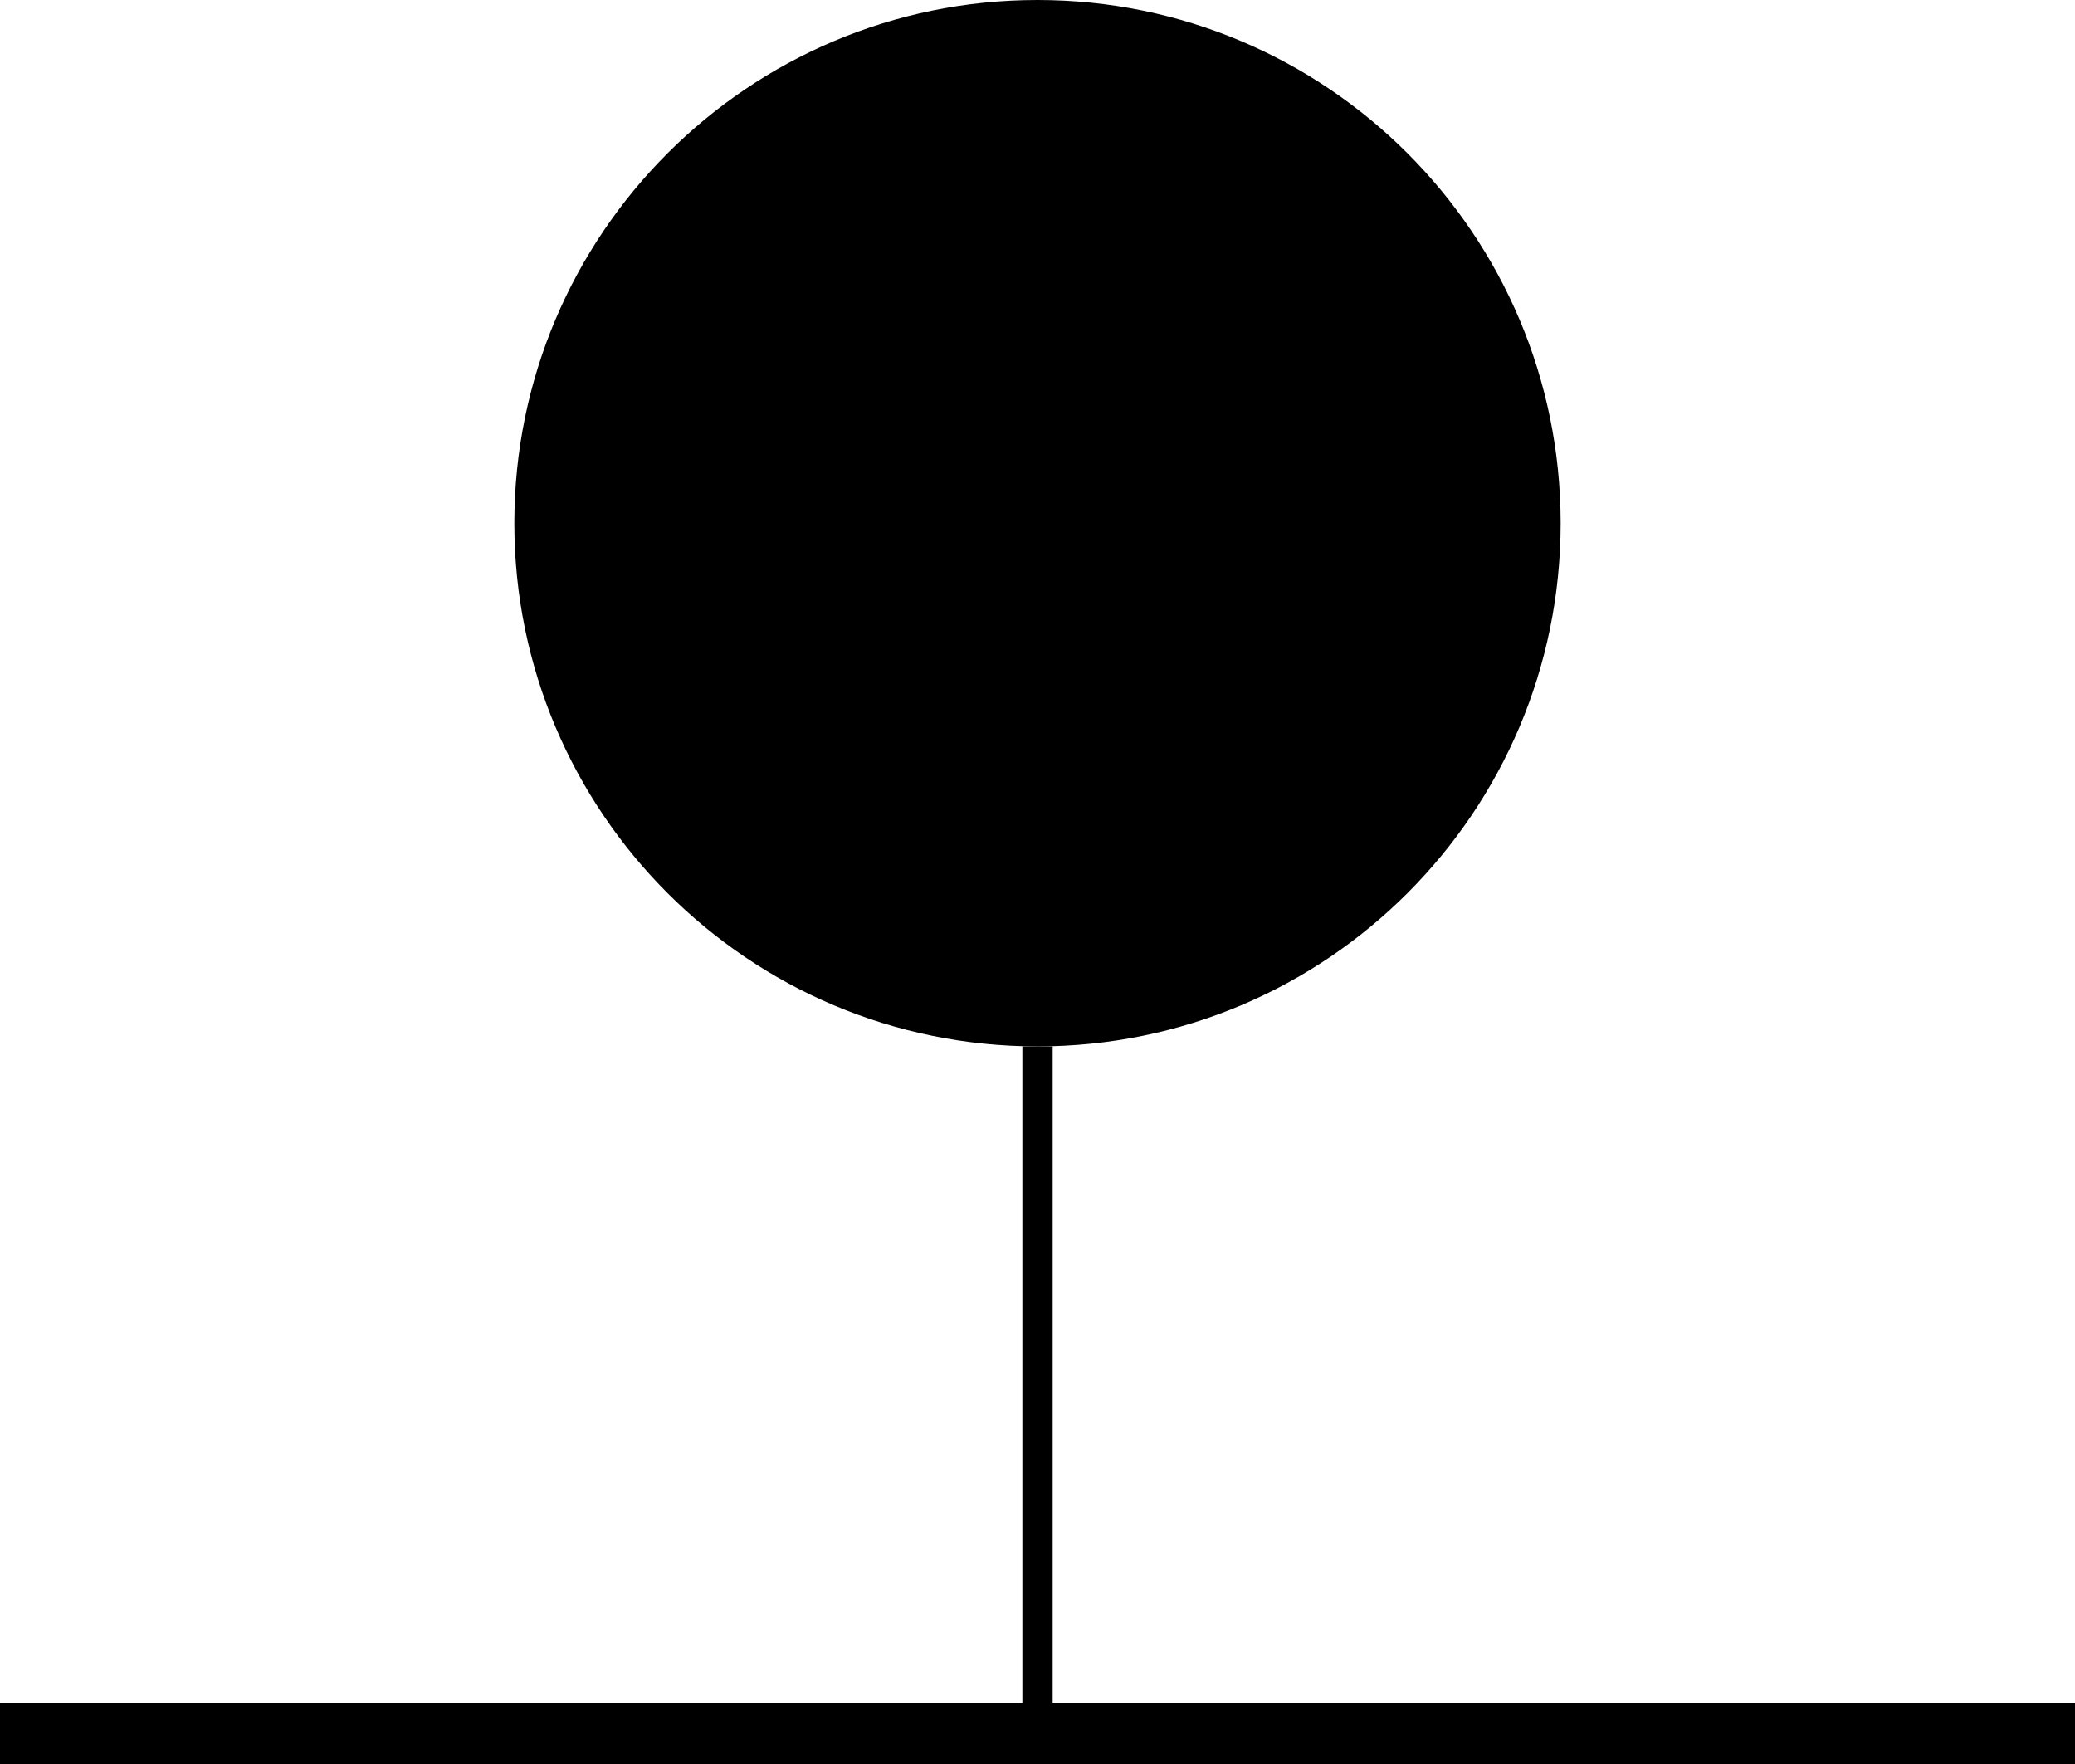 <?xml version="1.0" encoding="utf-8"?>
<!-- Generator: Adobe Illustrator 21.0.0, SVG Export Plug-In . SVG Version: 6.00 Build 0)  -->
<svg version="1.1" xmlns="http://www.w3.org/2000/svg" xmlns:xlink="http://www.w3.org/1999/xlink" x="0px" y="0px"
	 viewBox="0 0 34.251 29.113" style="enable-background:new 0 0 34.251 29.113;" xml:space="preserve">
<style type="text/css">
	.st0{fill:none;stroke:#000000;stroke-miterlimit:10;}
	.st1{fill:#000000;}
	.st2{fill:none;stroke:#000000;stroke-width:0.5;stroke-miterlimit:10;}
</style>
<g id="Layer_1">
	<line class="st0" x1="0" y1="28.613" x2="34.251" y2="28.613"/>
	<path class="st1" d="M17.126,0c4.769,0,8.635,3.866,8.635,8.635s-3.866,8.635-8.635,8.635S8.49,13.404,8.49,8.635
		S12.357,0,17.126,0"/>
	<line class="st2" x1="17.126" y1="17.27" x2="17.126" y2="28.613"/>
</g>
<g id="Layer_2">
</g>
</svg>

